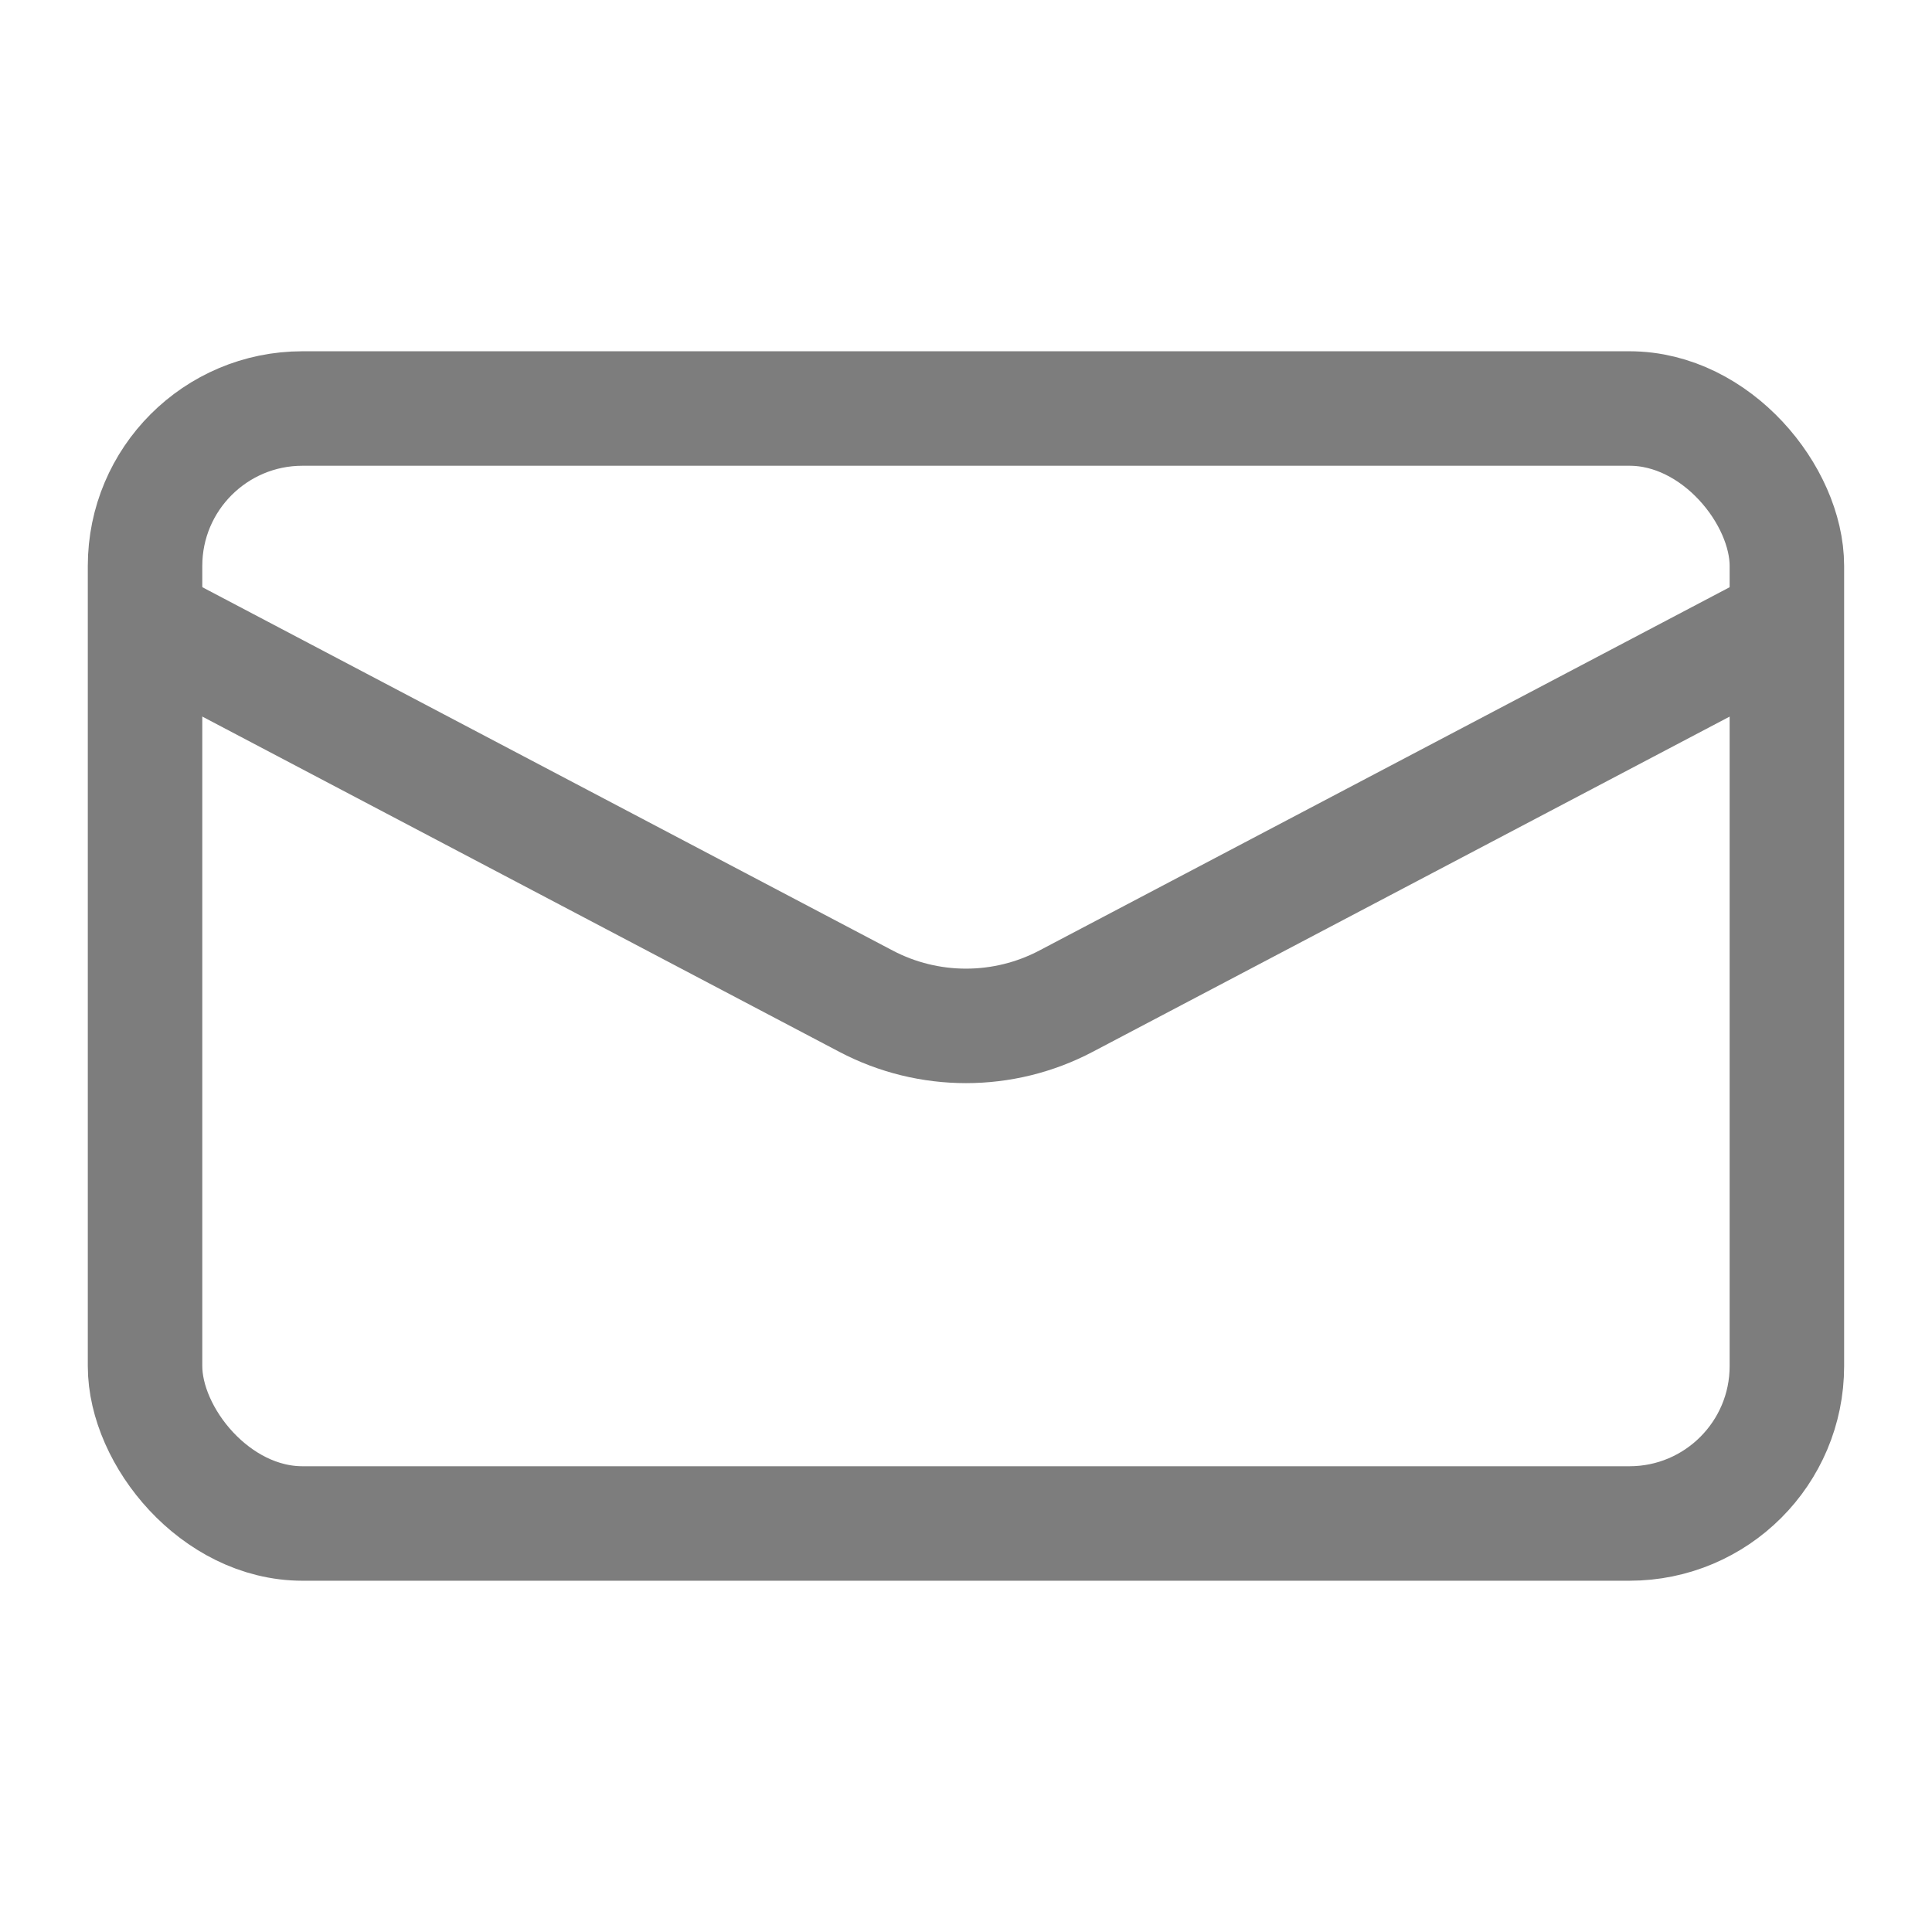 <svg width="27" height="27" viewBox="0 0 27 27" fill="none" xmlns="http://www.w3.org/2000/svg">
<rect x="2.027" y="5.709" width="22.945" height="15.582" rx="2.2" stroke="#7D7D7D" stroke-width="1.6"/>
<path d="M1.841 8.591L12.103 13.992C12.977 14.452 14.023 14.452 14.897 13.992L25.159 8.591" stroke="#7D7D7D" stroke-width="1.6"/>
</svg>
